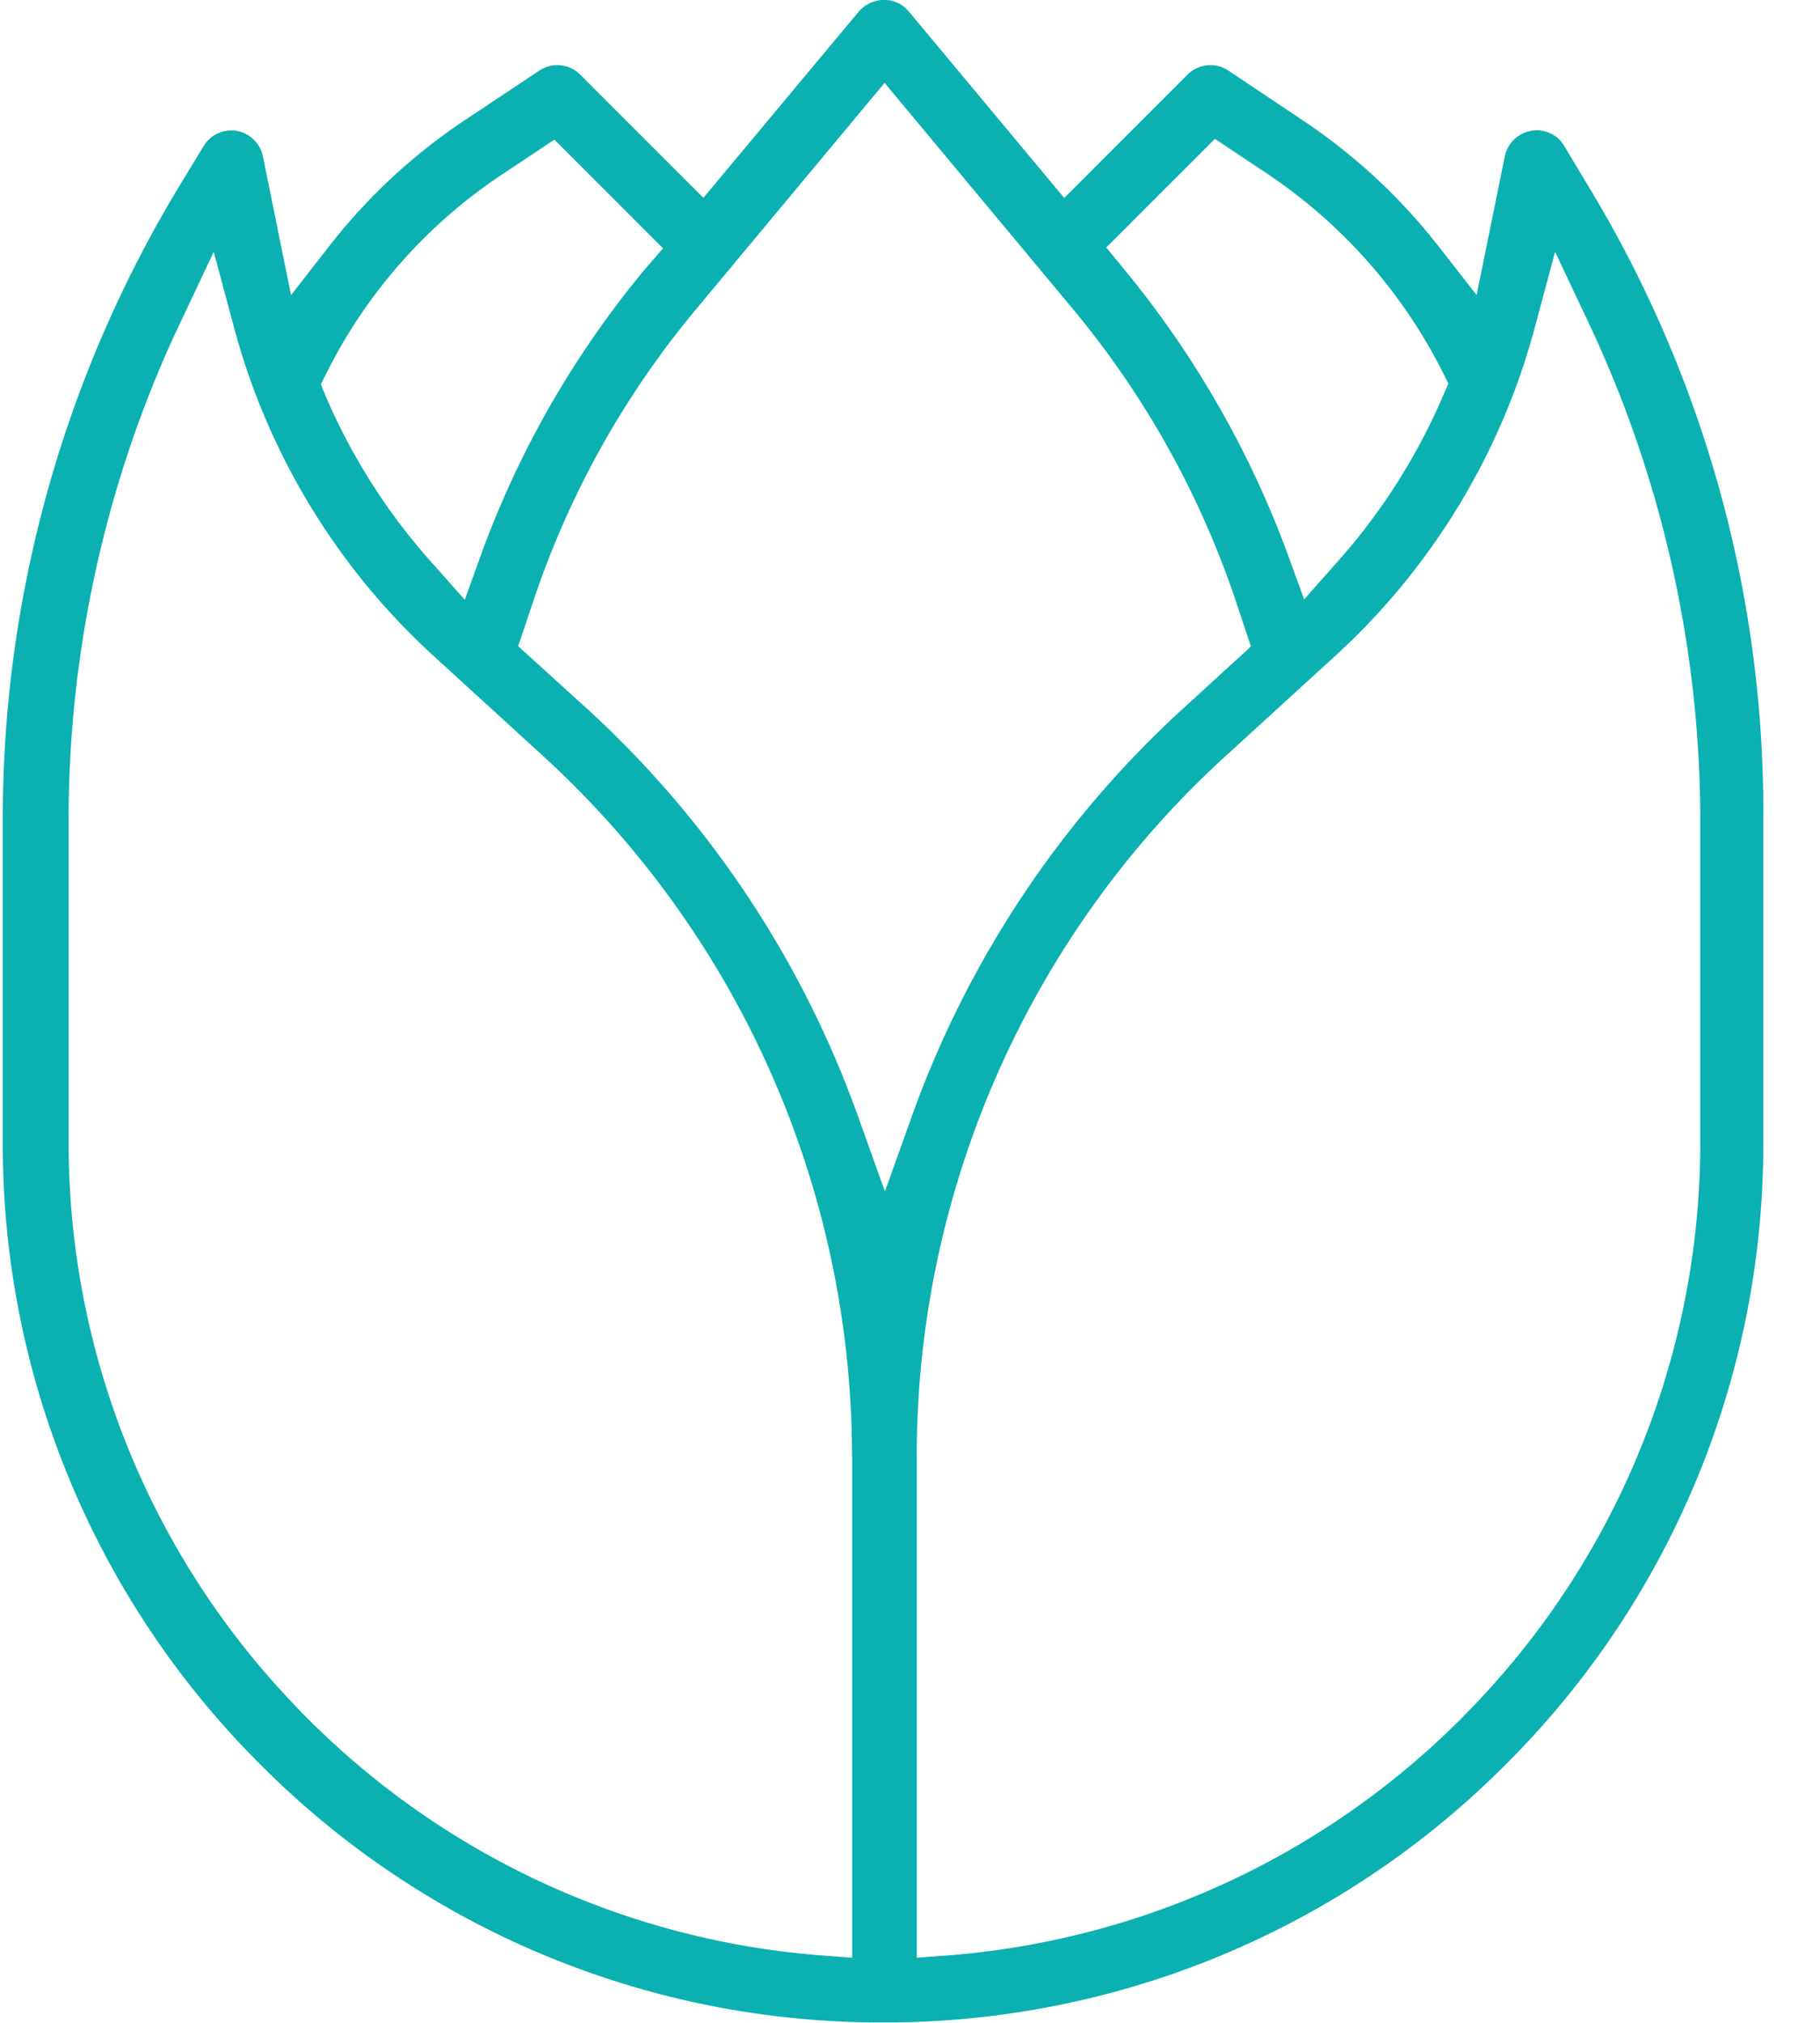 <svg width="27" height="30" viewBox="0 0 27 30" xmlns="http://www.w3.org/2000/svg"><title>tul</title><path d="M23.594 2.812l-.388-.647a.471.471 0 0 0-.494-.224.483.483 0 0 0-.388.377l-.418 2.058-.565-.723a8.592 8.592 0 0 0-2.017-1.87l-1.1-.736a.481.481 0 0 0-.606.059l-1.83 1.83L13.482.17a.472.472 0 0 0-.37-.171.5.5 0 0 0-.37.17l-2.307 2.765-1.83-1.83A.48.48 0 0 0 8 1.048l-1.106.735a8.566 8.566 0 0 0-2.012 1.87l-.564.724L3.9 2.318a.483.483 0 0 0-.388-.377c-.03-.006-.053-.006-.083-.006a.476.476 0 0 0-.411.236l-.389.64a18.121 18.121 0 0 0-2.588 9.336v4.788a12.98 12.98 0 0 0 3.824 9.236 12.98 12.98 0 0 0 9.235 3.823 12.98 12.98 0 0 0 9.235-3.823 12.98 12.98 0 0 0 3.824-9.236v-4.788a17.876 17.876 0 0 0-2.565-9.335zM9.582 3.976A14.208 14.208 0 0 0 7.135 8.23l-.24.665-.471-.53a9.06 9.06 0 0 1-1.589-2.482L4.76 5.7l.088-.176a7.628 7.628 0 0 1 2.6-2.936l.777-.517 1.611 1.611-.253.294zm3.06 17.618v7.441l-.46-.035a12.081 12.081 0 0 1-7.923-3.83 12.035 12.035 0 0 1-3.241-8.235v-4.788c0-2.53.57-5.076 1.658-7.365l.495-1.047.3 1.118A10.149 10.149 0 0 0 6.44 9.735l1.63 1.489a14.084 14.084 0 0 1 4.57 10.37zM7.687 9.582l.218-.647a13.36 13.36 0 0 1 2.43-4.359l2.788-3.347 2.788 3.347a13.47 13.47 0 0 1 2.43 4.36l.217.652-1.024.936a15.07 15.07 0 0 0-4.006 6.029l-.4 1.118-.4-1.118a15.07 15.07 0 0 0-4.005-6.03l-1.036-.94zm13.718-3.706a9.06 9.06 0 0 1-1.588 2.483l-.47.53-.242-.665a14.539 14.539 0 0 0-2.447-4.253l-.247-.3 1.612-1.612.776.517a7.72 7.72 0 0 1 2.6 2.936l.088.176-.082.188zM13.6 21.594c0-3.935 1.665-7.718 4.57-10.37l1.63-1.489a10.152 10.152 0 0 0 2.97-4.882l.3-1.118.495 1.047a17.34 17.34 0 0 1 1.659 7.365v4.788a12.06 12.06 0 0 1-3.242 8.236A12.081 12.081 0 0 1 14.06 29l-.459.035v-7.44z" fill="#0AB1B0"/></svg>